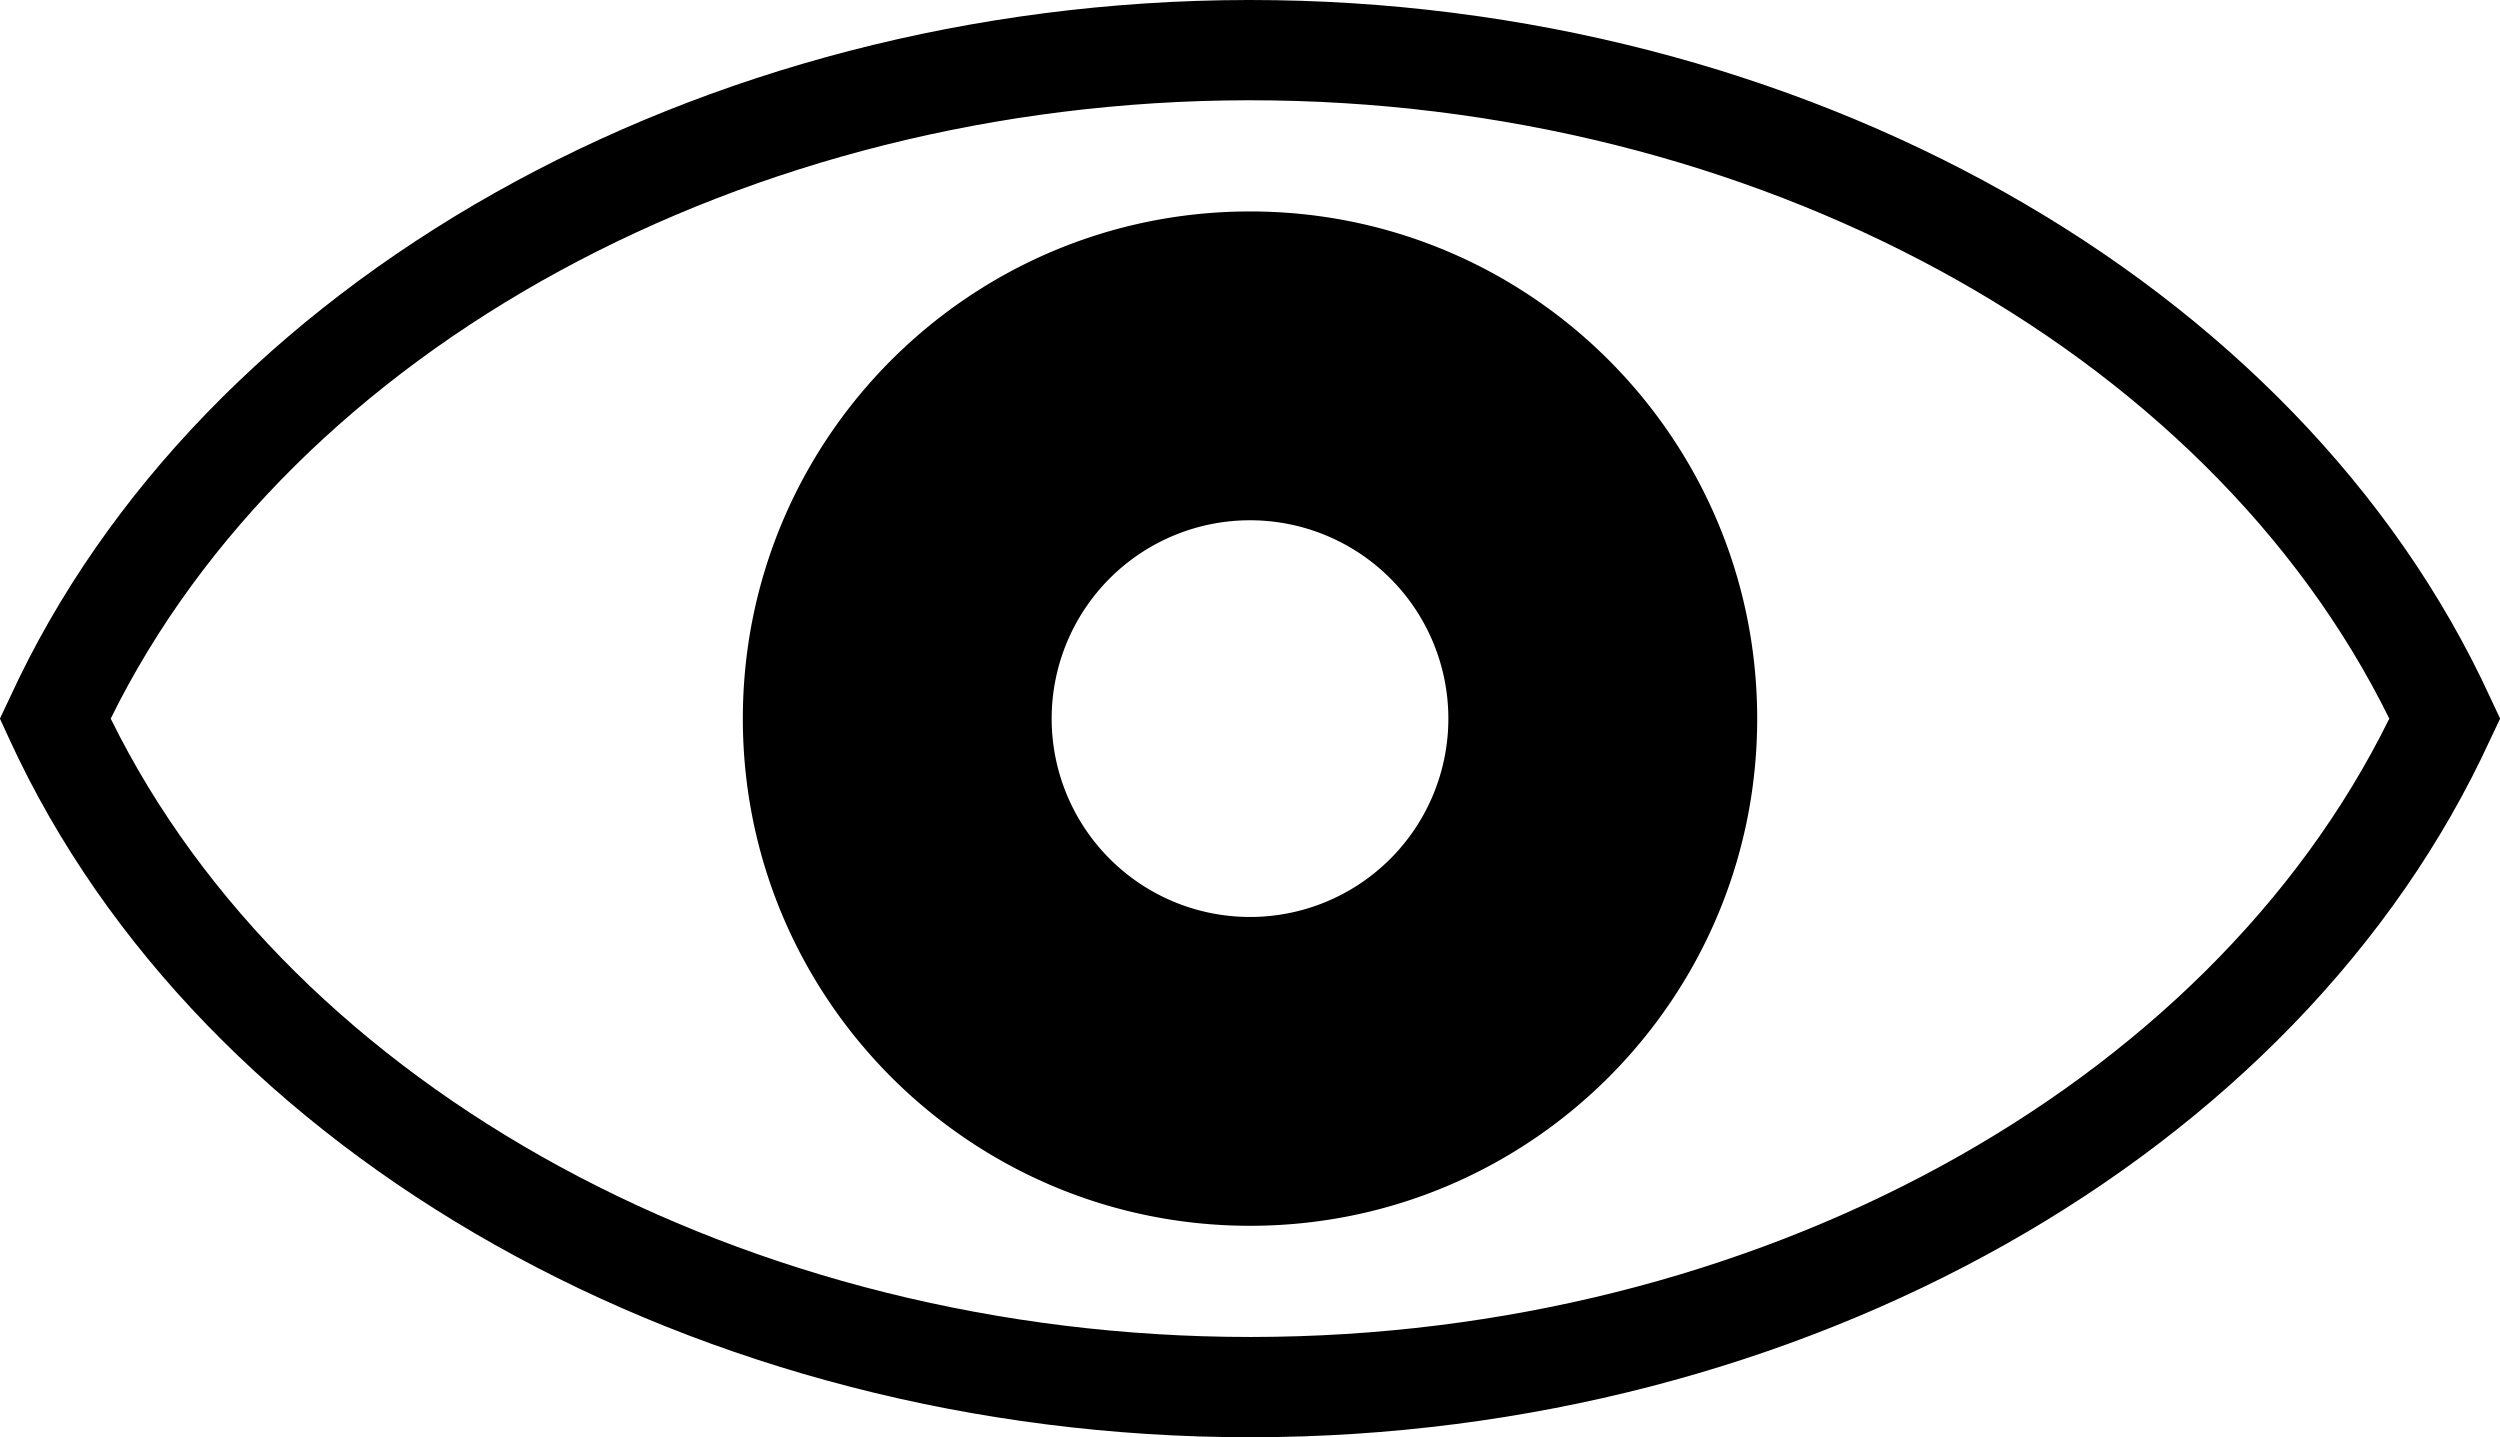<svg id="Calque_1" data-name="Calque 1" xmlns="http://www.w3.org/2000/svg" viewBox="0 0 1047.91 602.45"><title>eye</title><path d="M1059.89,531.24C979.54,356.25,770.72,238.78,540,238.78h-1.05c-230.12.42-438.66,117.89-518.8,292.46L16,540l4.07,8.83c80.35,175,289.17,292.39,519.93,292.39h1c230.2-.35,438.67-117.82,518.81-292.39L1064,540ZM541,799.19h-1c-210.65,0-401-103.67-477.55-259.19C138.84,384.9,328.83,281.16,539,280.81H540c210.57,0,401,103.74,477.54,259.19C941.15,695.17,751.17,798.91,541,799.19Z" transform="translate(-16.04 -238.78)"/><path d="M540,327.41c-117.41,0-212.59,95.18-212.59,212.59S422.59,752.59,540,752.59,752.59,657.41,752.59,540,657.41,327.41,540,327.41Zm0,295.73A83.14,83.14,0,1,1,623.14,540,83.14,83.14,0,0,1,540,623.14Z" transform="translate(-16.04 -238.78)"/></svg>